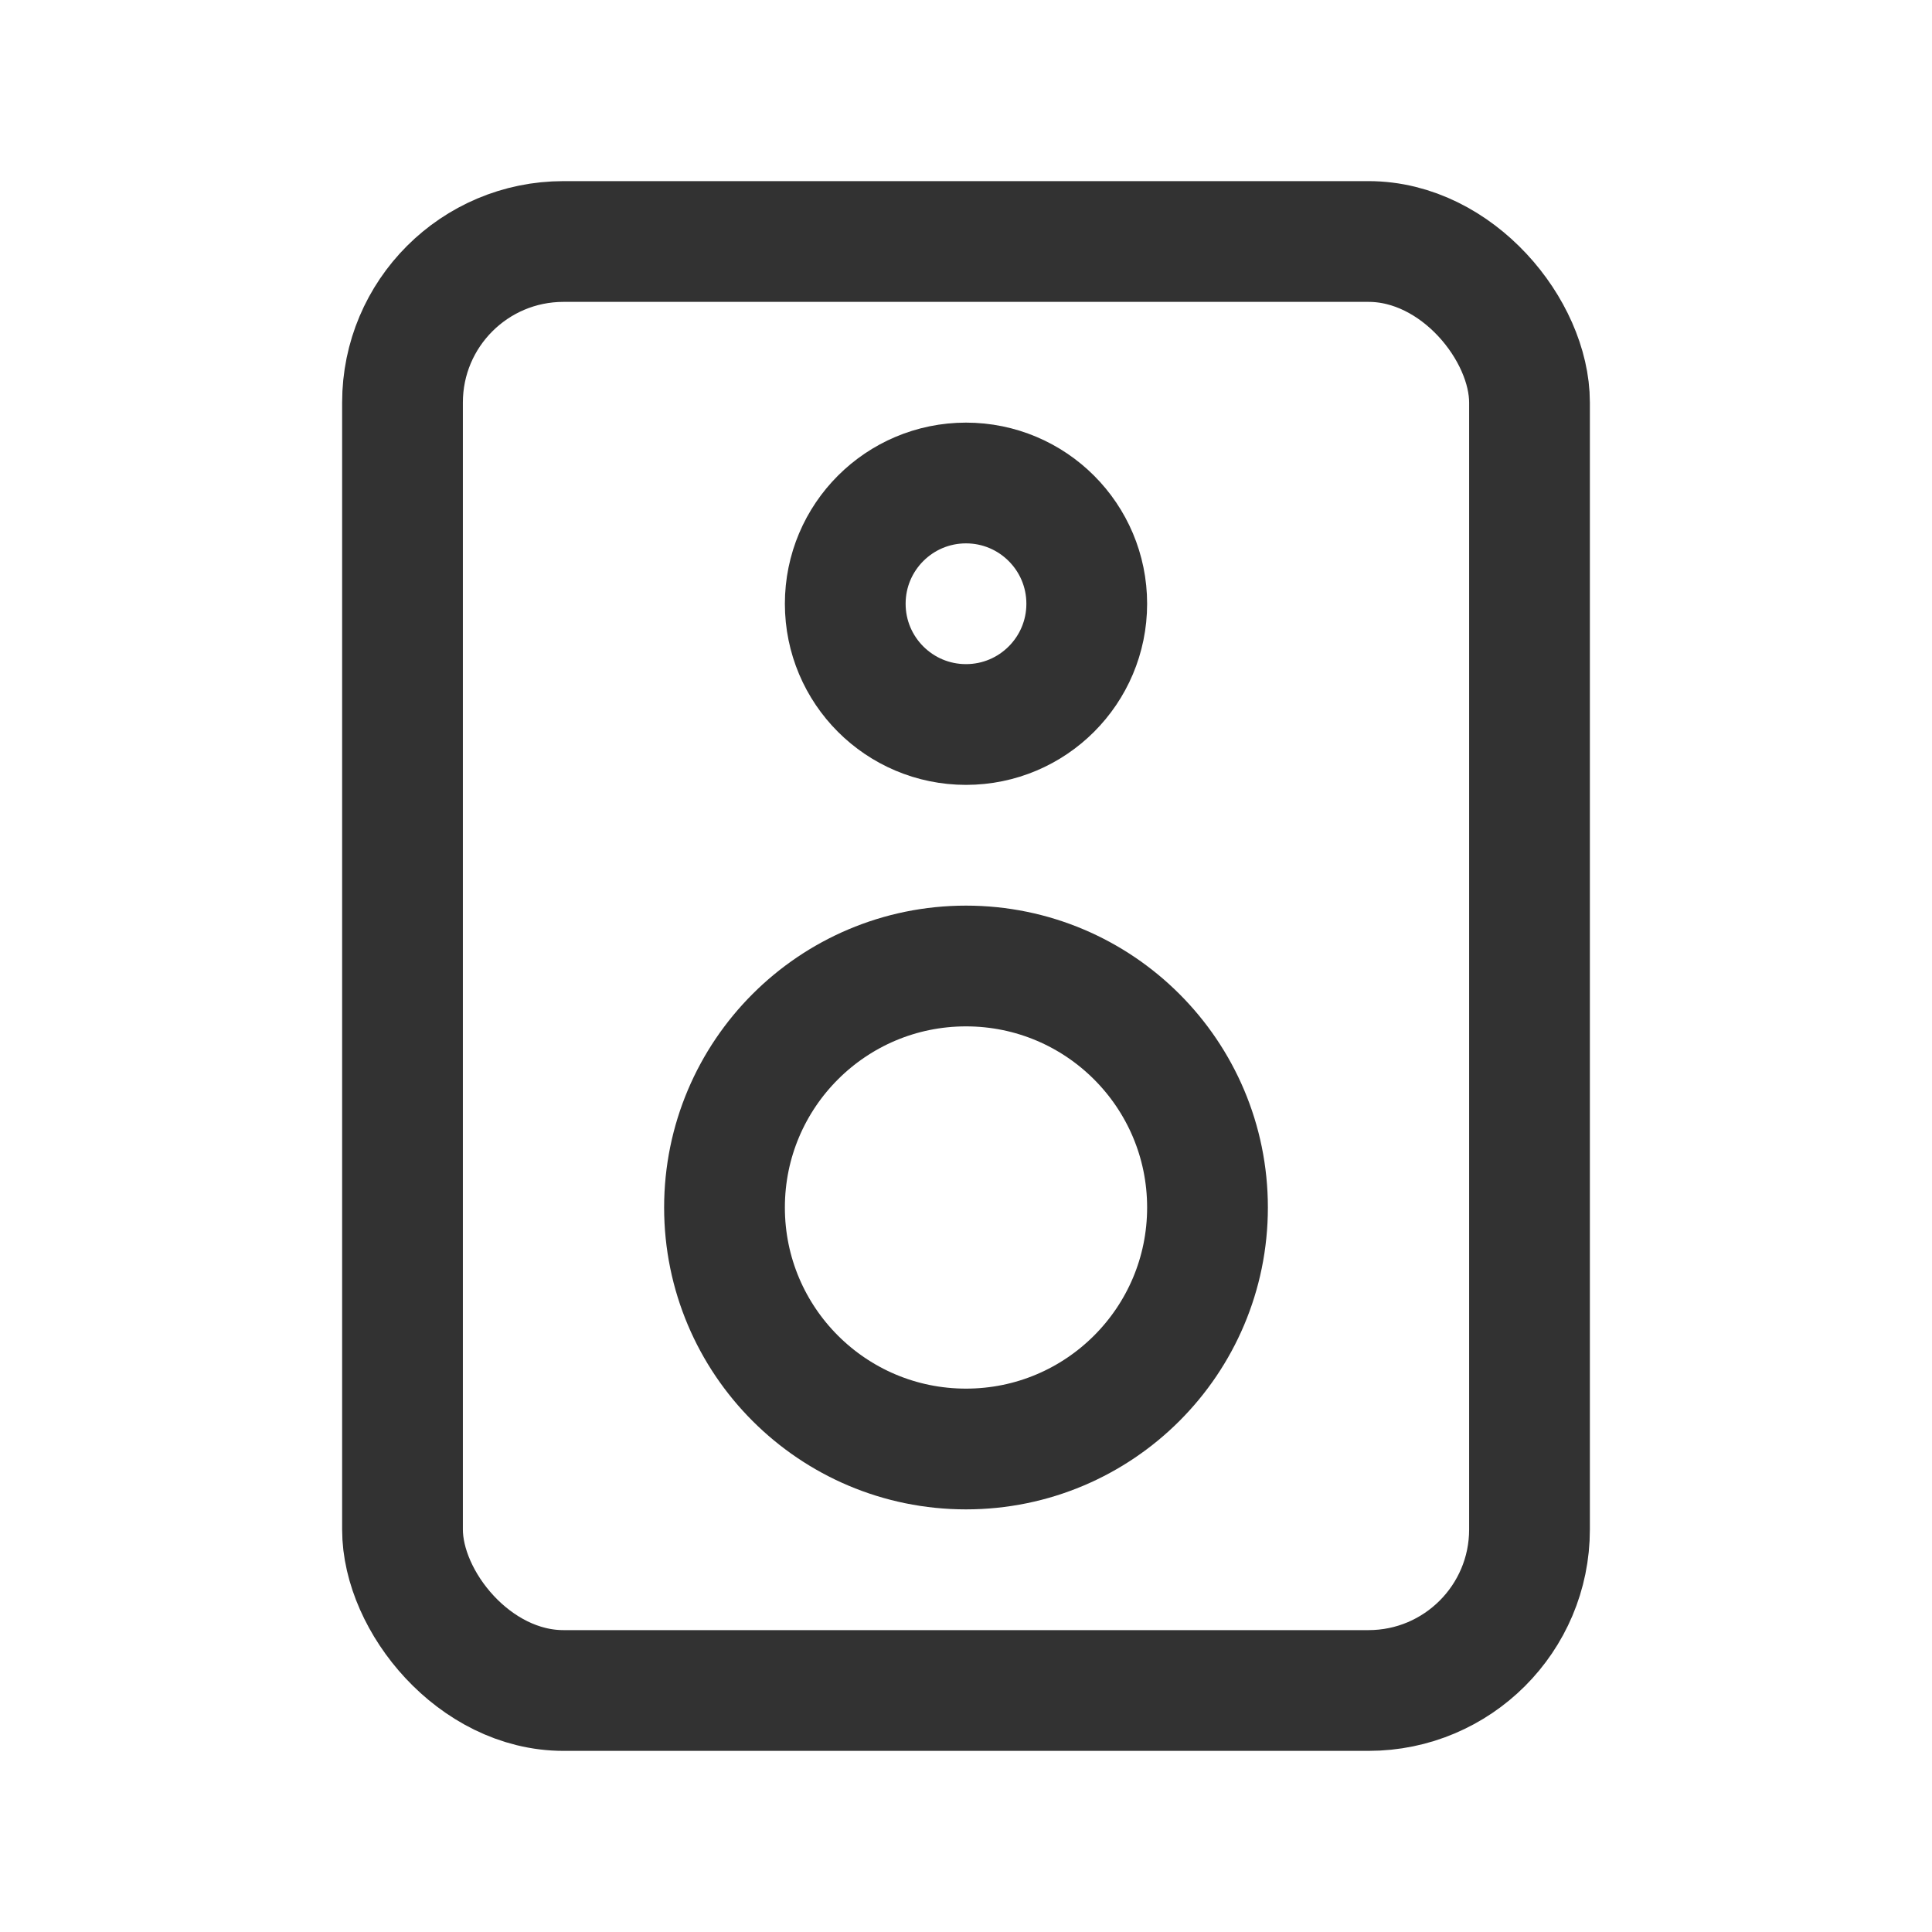<svg id="Layer_3" data-name="Layer 3" xmlns="http://www.w3.org/2000/svg" viewBox="0 0 24 24"><title>Artboard 240</title><rect width="24" height="24" fill="none"/><rect x="5" y="3" width="14" height="18" rx="2" stroke-width="1.5" stroke="#323232" stroke-linecap="round" stroke-linejoin="round" fill="none"/><circle cx="12" cy="7.5" r="1.5" fill="none" stroke="#323232" stroke-linecap="round" stroke-linejoin="round" stroke-width="1.5"/><circle cx="12" cy="15" r="3" fill="none" stroke="#323232" stroke-linecap="round" stroke-linejoin="round" stroke-width="1.5"/><rect width="24" height="24" fill="none"/></svg>
